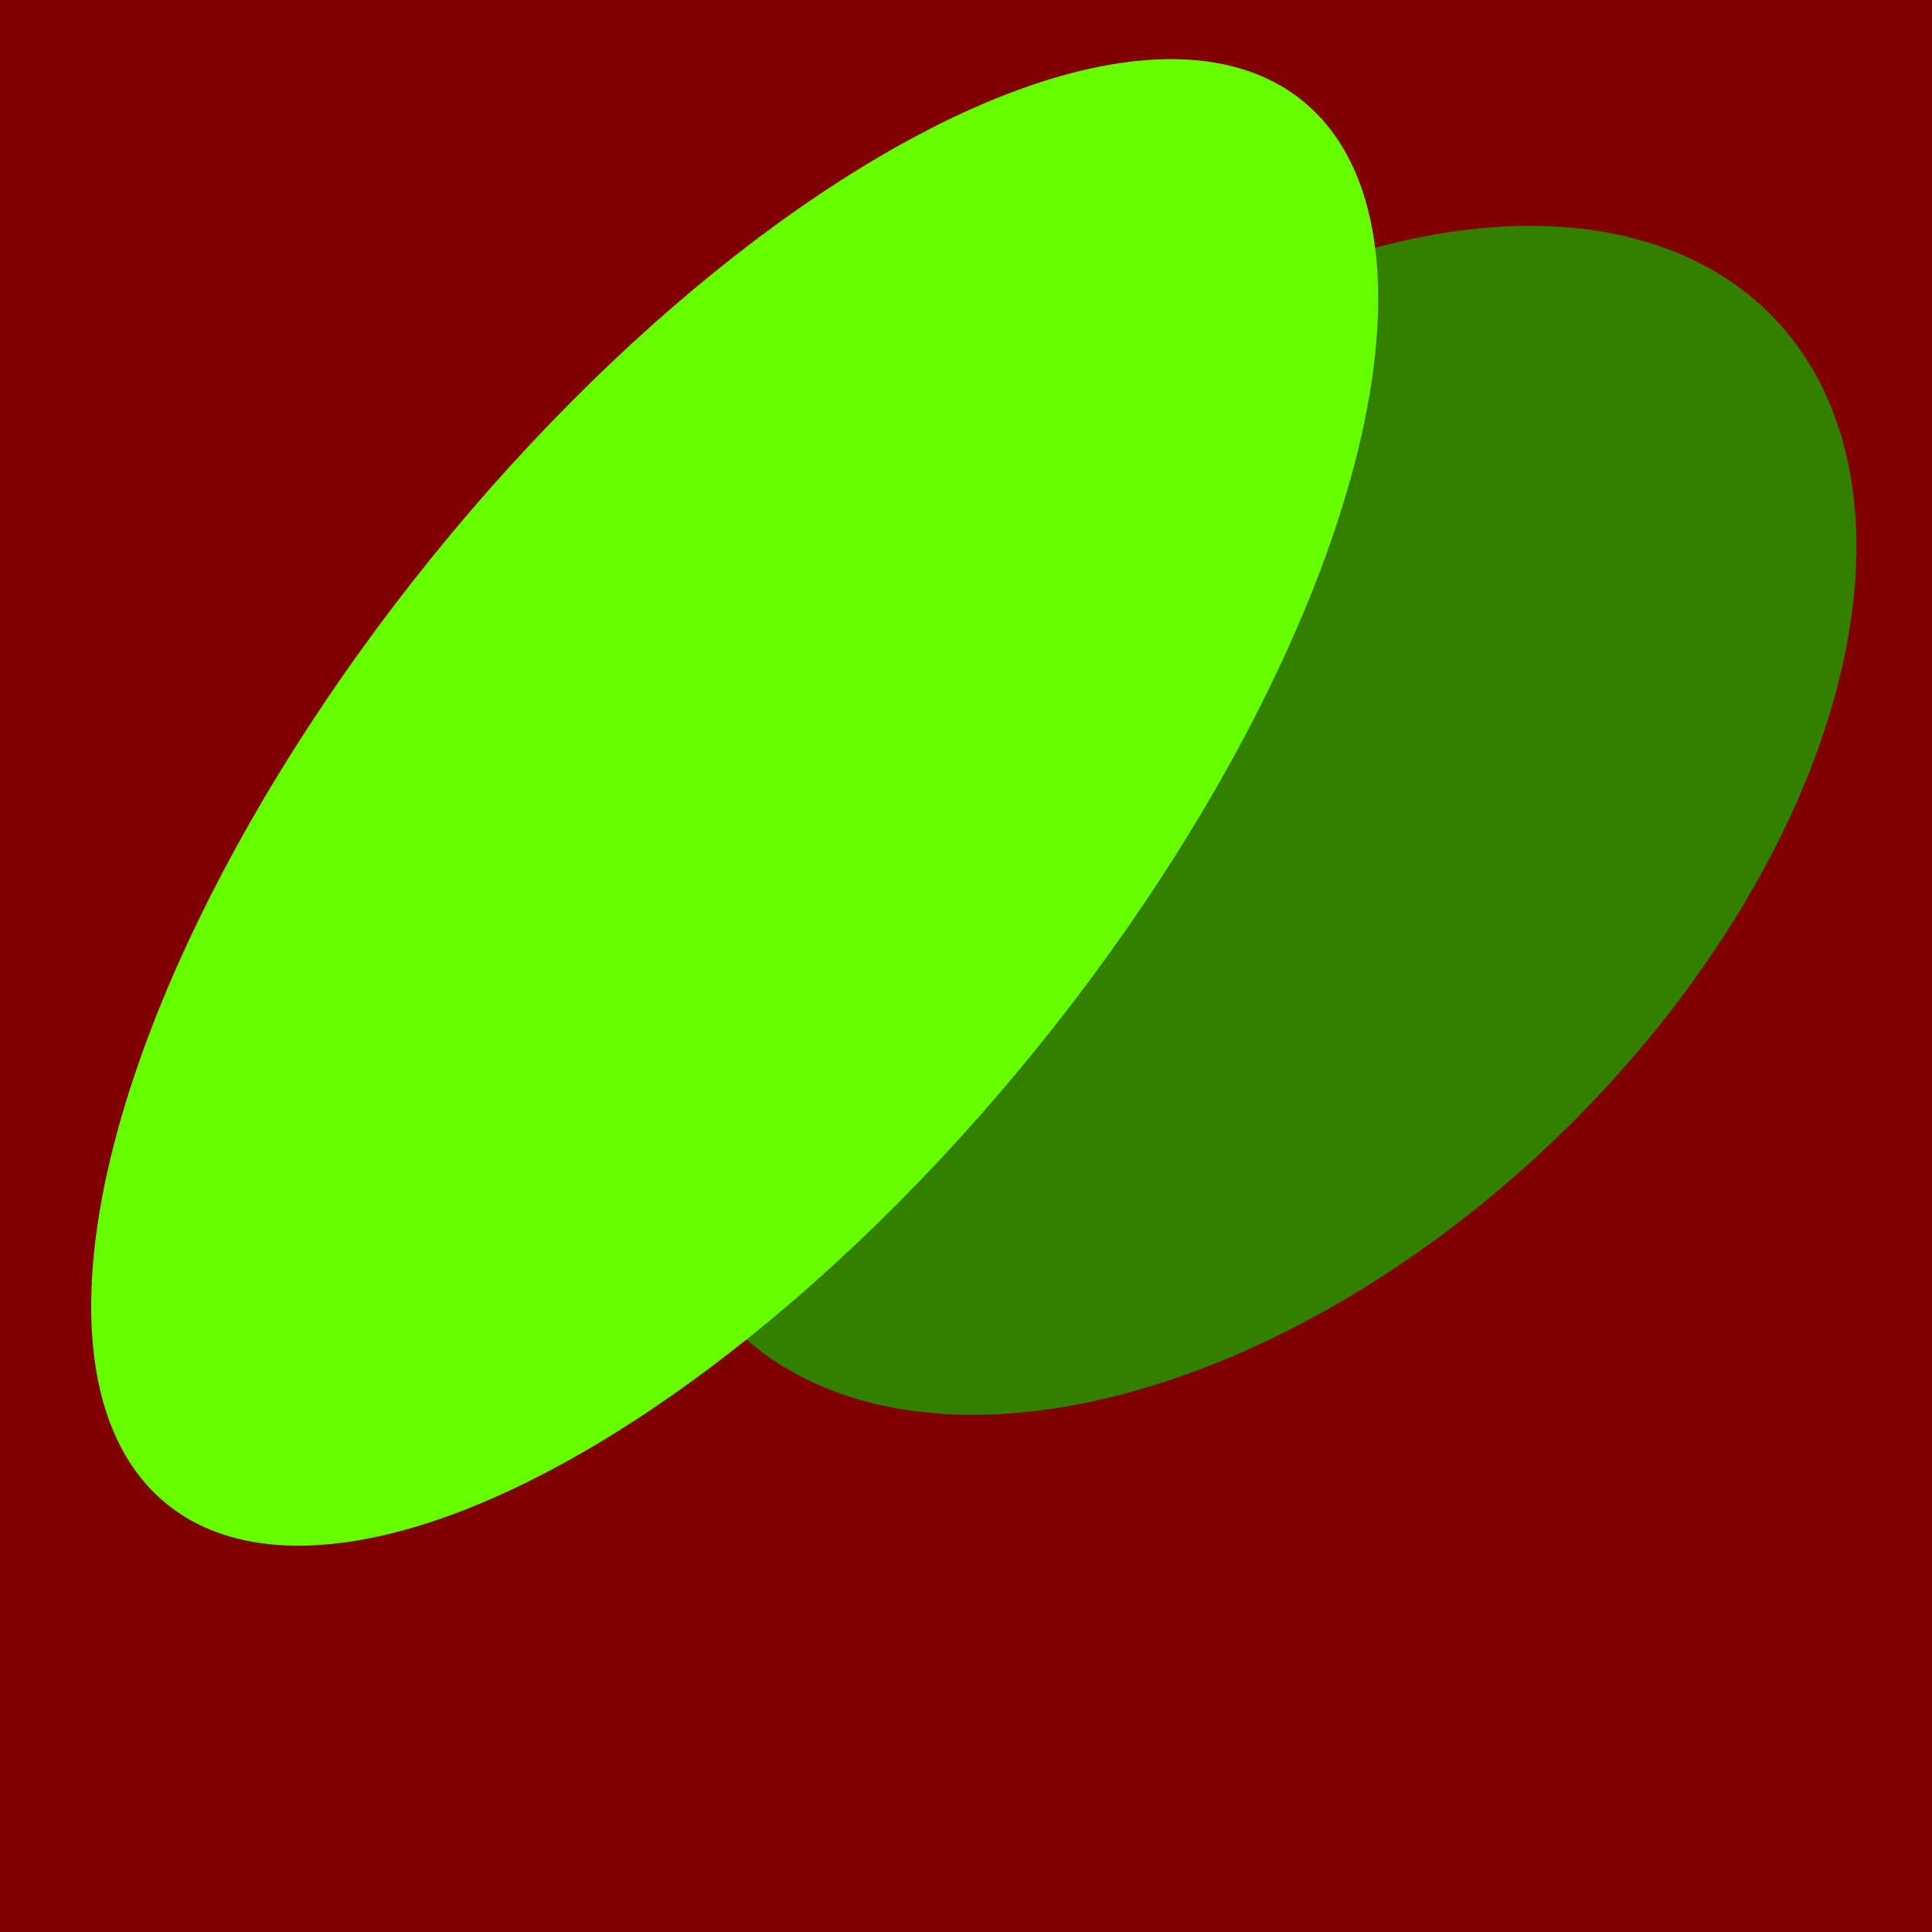 <?xml version="1.0" encoding="UTF-8" standalone="no"?>
<!-- Created with Inkscape (http://www.inkscape.org/) -->

<svg
   width="50mm"
   height="50mm"
   viewBox="0 0 50 50"
   version="1.1"
   id="svg5"
   inkscape:version="1.1.1 (3bf5ae0d25, 2021-09-20)"
   sodipodi:docname="apple.svg"
   xmlns:inkscape="http://www.inkscape.org/namespaces/inkscape"
   xmlns:sodipodi="http://sodipodi.sourceforge.net/DTD/sodipodi-0.dtd"
   xmlns="http://www.w3.org/2000/svg"
   xmlns:svg="http://www.w3.org/2000/svg">
  <sodipodi:namedview
     id="namedview7"
     pagecolor="#505050"
     bordercolor="#eeeeee"
     borderopacity="1"
     inkscape:pageshadow="0"
     inkscape:pageopacity="0"
     inkscape:pagecheckerboard="0"
     inkscape:document-units="mm"
     showgrid="false"
     inkscape:zoom="1.3102506"
     inkscape:cx="91.96714"
     inkscape:cy="79.755735"
     inkscape:window-width="1366"
     inkscape:window-height="705"
     inkscape:window-x="-8"
     inkscape:window-y="-8"
     inkscape:window-maximized="1"
     inkscape:current-layer="g3745" />
  <defs
     id="defs2" />
  <g
     inkscape:label="Layer 1"
     inkscape:groupmode="layer"
     id="layer1">
    <g
       id="g3745"
       transform="matrix(0.958,0,0,0.926,1.131,2.022)">
      <rect
         style="fill:#800000;stroke:#000109;stroke-width:0.253"
         id="rect868"
         width="67.557"
         height="63.103"
         x="-9.301"
         y="-9.889" />
      <ellipse
         style="fill:#338000;stroke:#000109;stroke-width:0.371;stroke-opacity:0"
         id="path1269"
         cx="40.166"
         cy="10.026"
         rx="12.911"
         ry="19.408"
         transform="matrix(0.951,0.309,-0.556,0.831,0,0)" />
      <ellipse
         style="fill:#66ff00;stroke:#000109;stroke-width:0.922;stroke-opacity:0"
         id="path3559"
         cx="27.359"
         cy="1.471"
         rx="10.722"
         ry="24.875"
         transform="matrix(0.716,0.698,-0.627,0.779,0,0)" />
    </g>
  </g>
</svg>
